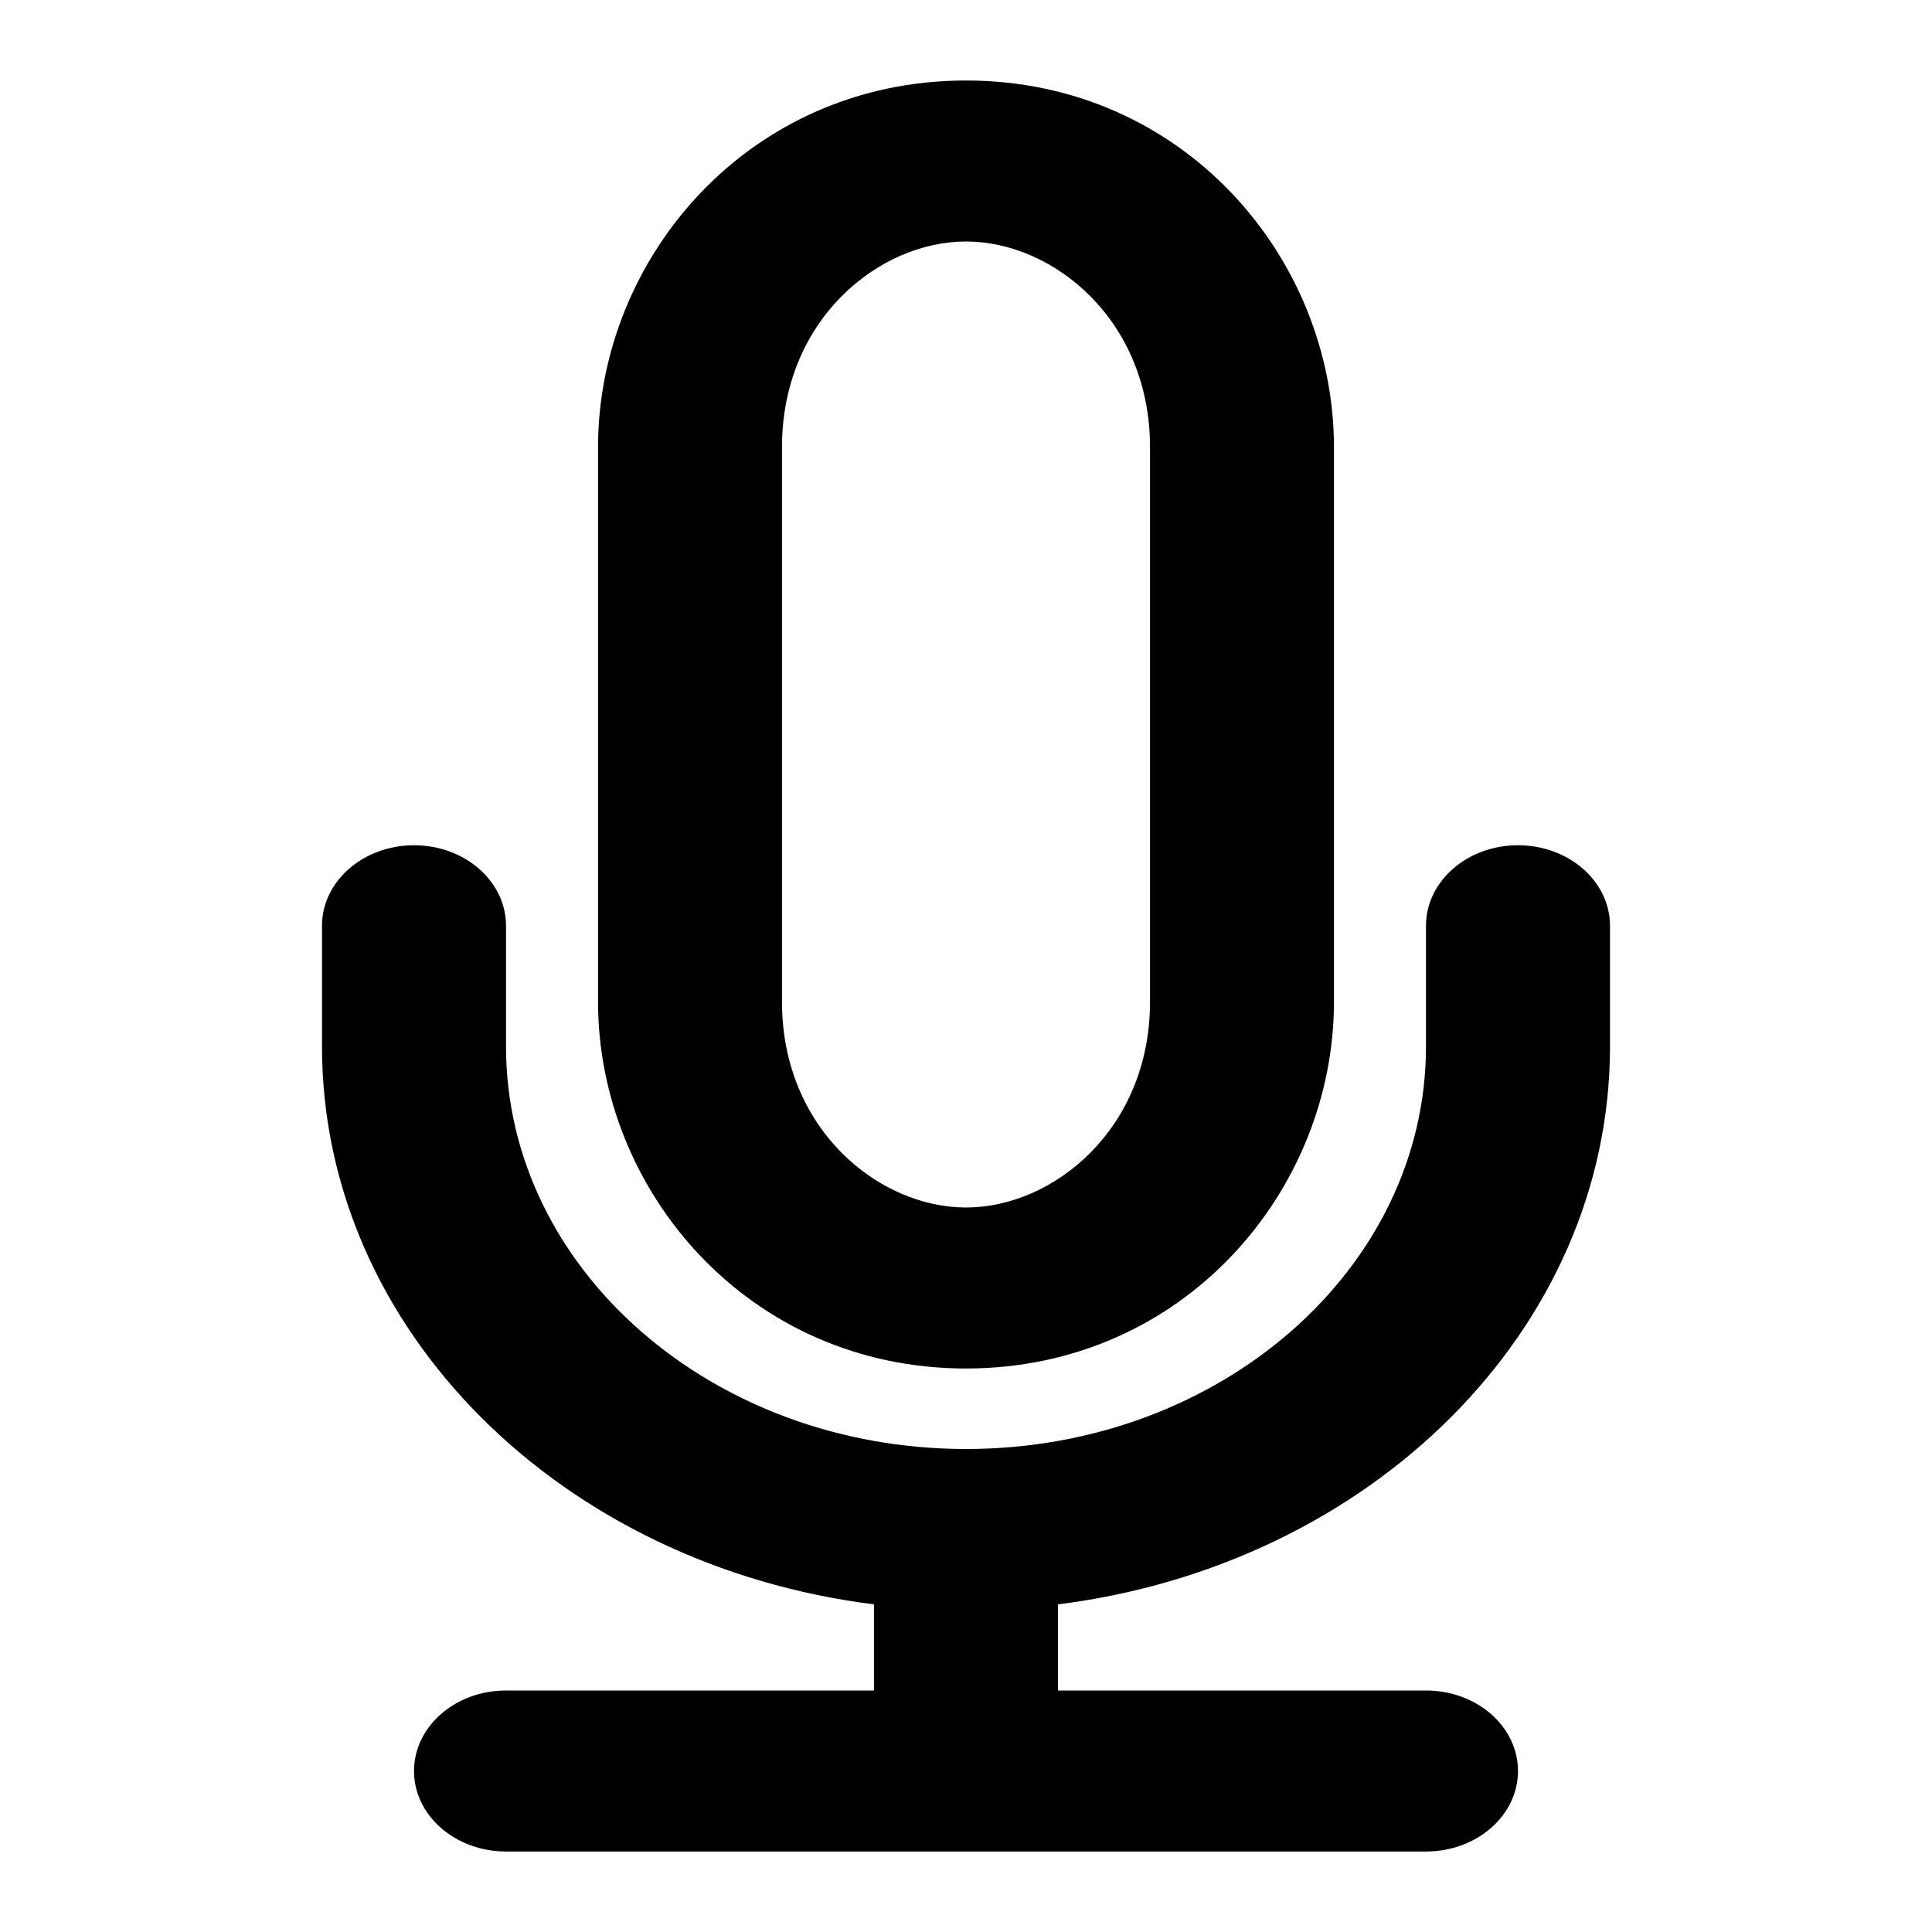 <svg xmlns="http://www.w3.org/2000/svg" width="24" height="24" viewBox="0 0 24 24"><path fill-rule="evenodd" d="M12 1C9.301 1 7.429 3.206 7.429 5.556v6.888C7.429 14.794 9.3 17 12 17s4.571-2.206 4.571-4.556V5.556C16.571 3.206 14.7 1 12 1zM6.286 11.5c0-.552-.512-1-1.143-1S4 10.948 4 11.5V13c0 3.526 2.98 6.444 6.857 6.93V21H6.286c-.631 0-1.143.448-1.143 1s.512 1 1.143 1h11.428c.632 0 1.143-.448 1.143-1s-.511-1-1.143-1h-4.571v-1.07C17.02 19.443 20 16.525 20 13v-1.5c0-.552-.512-1-1.143-1s-1.143.448-1.143 1V13c0 2.761-2.558 5-5.714 5-3.156 0-5.714-2.239-5.714-5v-1.5zM12 3c-1.088 0-2.286.978-2.286 2.556v6.888C9.714 14.022 10.912 15 12 15s2.286-.978 2.286-2.556V5.556C14.286 3.978 13.088 3 12 3z"/></svg>